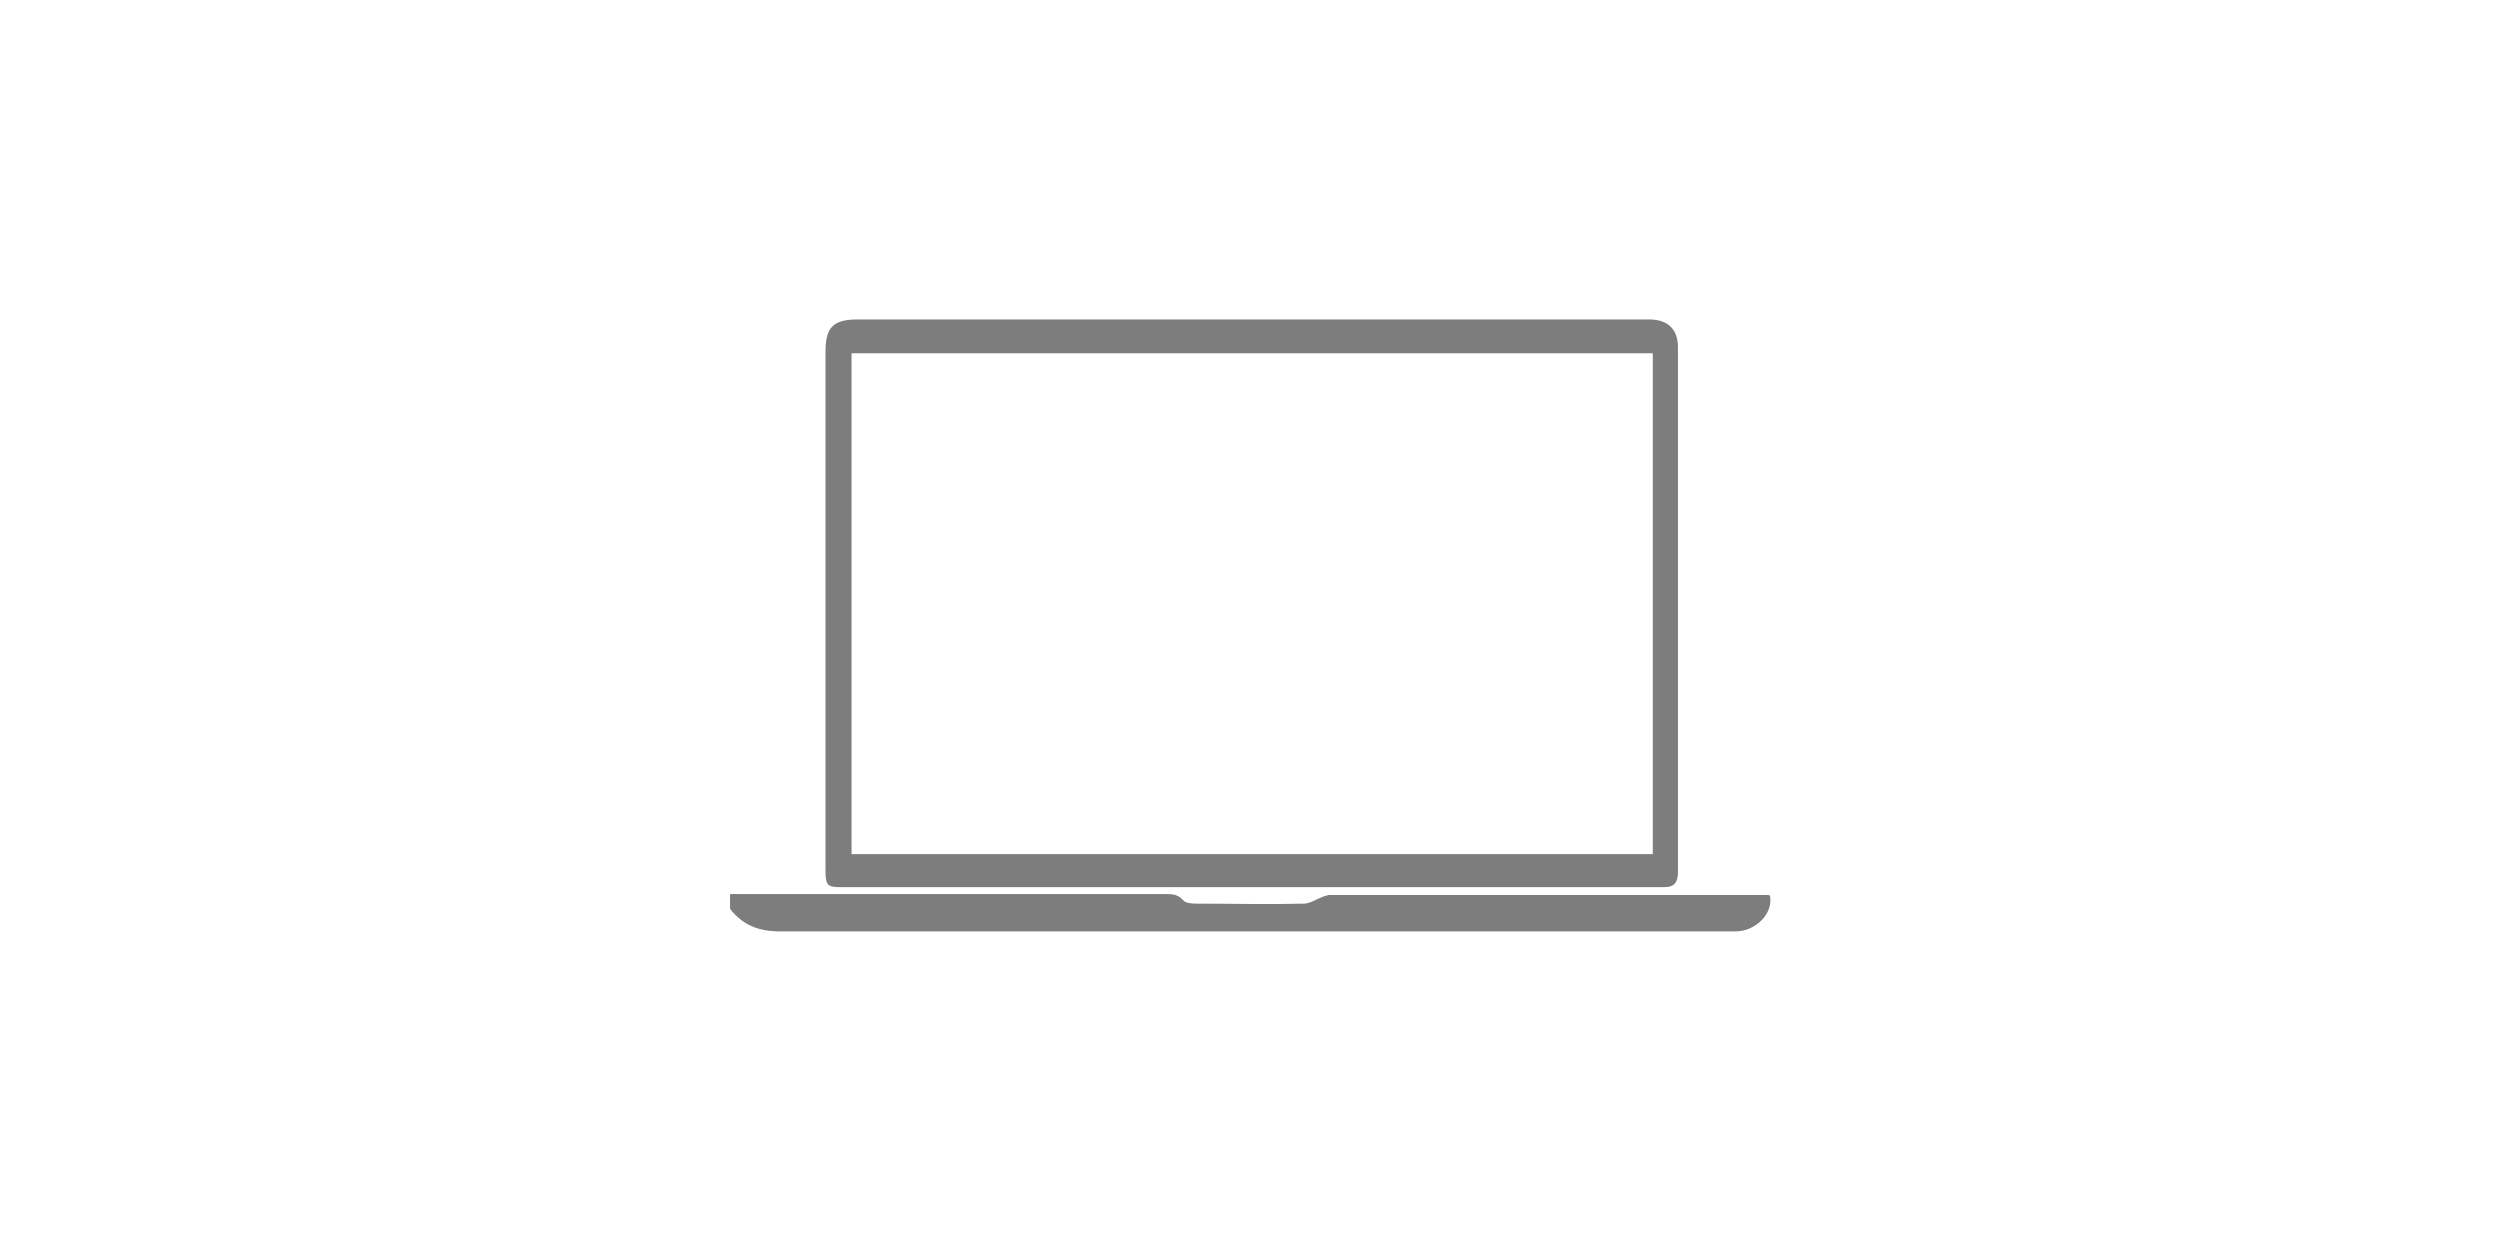 <?xml version="1.0" encoding="utf-8"?>
<!-- Generator: Adobe Illustrator 21.1.0, SVG Export Plug-In . SVG Version: 6.00 Build 0)  -->
<svg version="1.1" id="Layer_1" xmlns="http://www.w3.org/2000/svg" xmlns:xlink="http://www.w3.org/1999/xlink" x="0px" y="0px"
	 viewBox="0 0 288 144" style="enable-background:new 0 0 288 144;" xml:space="preserve">
<style type="text/css">
	.st0{fill:#7D7D7D;}
	.st1{fill:#3DB54A;}
</style>
<g>
	<path class="st0" d="M84.1,103c14.8,0,29.7,0,44.5,0c1.8,0,3.5,0,5.3,0c0.9,0,1.7-0.1,2.4,0.7c0.3,0.4,1.2,0.4,1.8,0.4
		c4,0,8,0.1,12.1,0c0.7,0,1.4-0.5,2.2-0.8c0.3-0.1,0.6-0.2,0.8-0.2c16.8,0,33.6,0,50.4,0c0.1,0,0.2,0,0.3,0.1c0.4,2-1.6,4.1-4,4.1
		c-4.8,0-9.7,0-14.5,0c-31.8,0-63.7,0-95.5,0c-2.5,0-4.3-0.7-5.8-2.6C84.1,104,84.1,103.5,84.1,103z"/>
	<path class="st0" d="M144.2,102.2c-15.8,0-31.6,0-47.5,0c-1.4,0-1.6-0.3-1.6-1.9c0-5,0-9.9,0-14.9c0-15,0-29.9,0-44.9
		c0-2.8,0.9-3.7,3.7-3.7c30.4,0,60.8,0,91.2,0c2.1,0,3.3,1.1,3.3,3.2c0,20,0,39.9,0,59.9c0,0.3,0,0.5,0,0.8c-0.1,1-0.4,1.5-1.6,1.5
		C175.9,102.2,160,102.2,144.2,102.2L144.2,102.2z M190.4,40.7c-30.8,0-61.5,0-92.3,0c0,19.3,0,38.5,0,57.7c30.8,0,61.5,0,92.3,0
		C190.4,79.1,190.4,59.9,190.4,40.7z"/>
</g>
<path class="st1" d="M220.8,32.8"/>
</svg>
